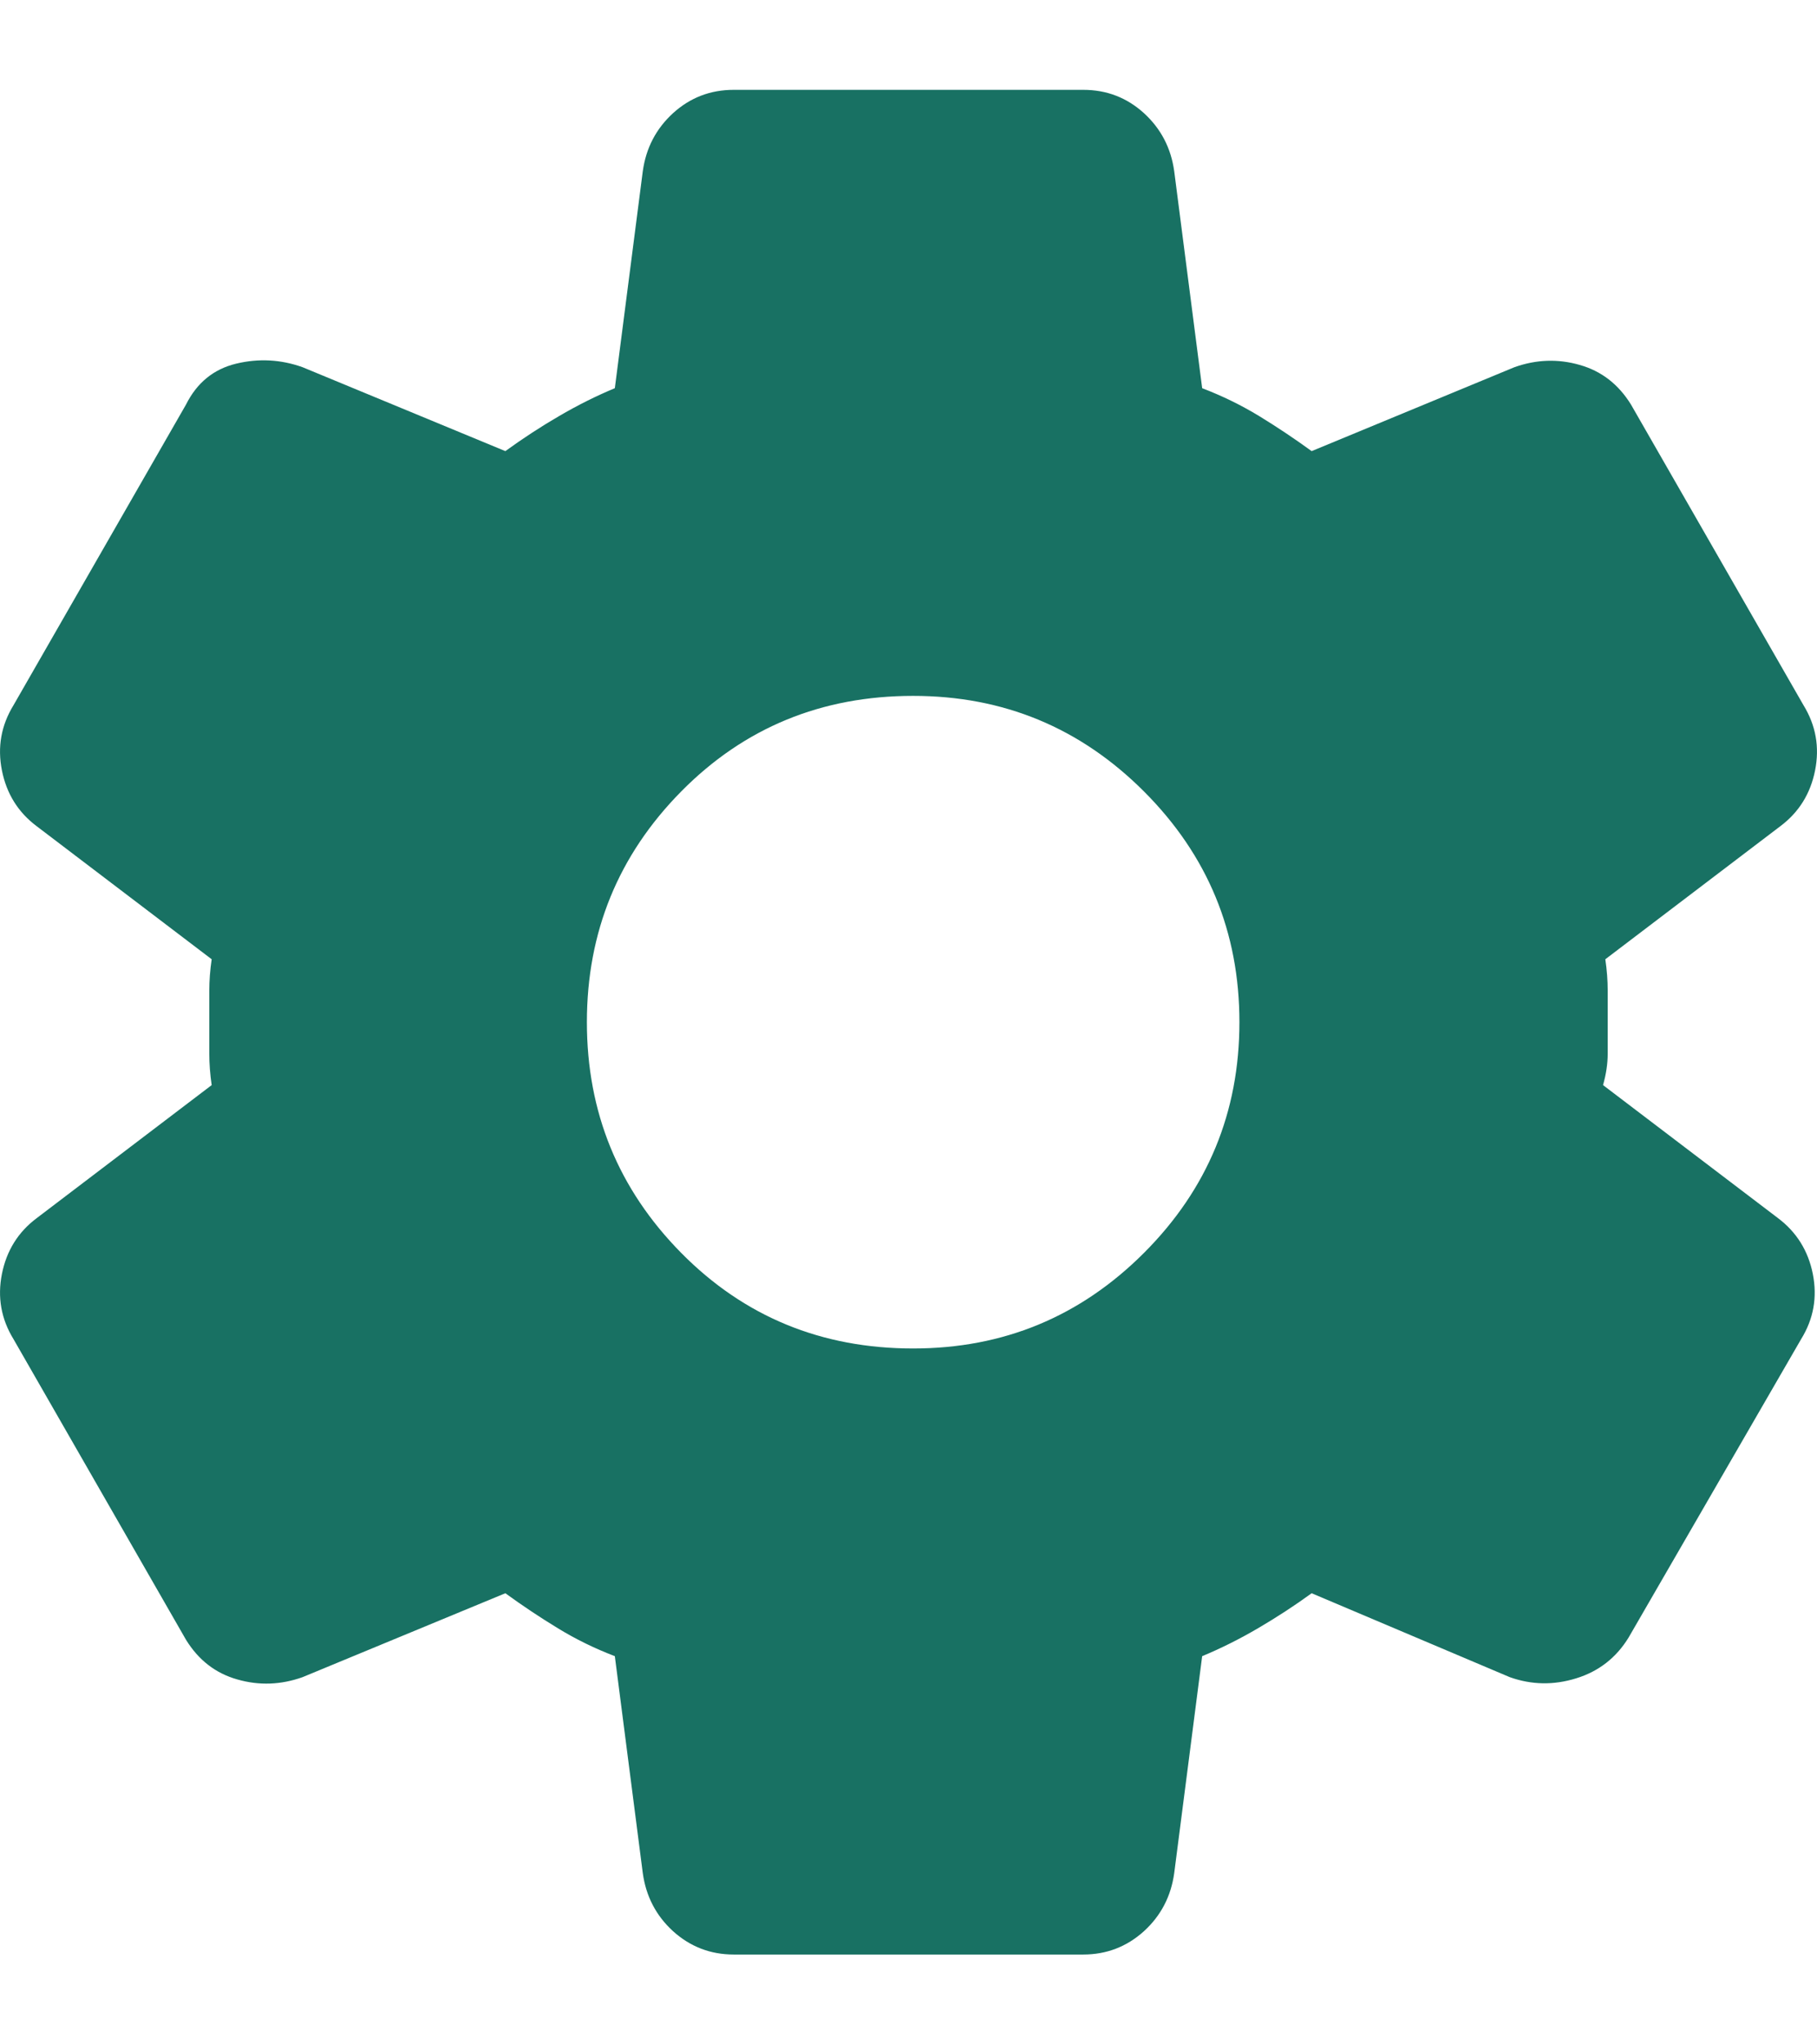 <svg width="16" height="18" viewBox="0 0 16 18" fill="none" xmlns="http://www.w3.org/2000/svg">
<path d="M9.539 17.209H6.461C6.256 17.209 6.078 17.14 5.927 17.004C5.777 16.867 5.688 16.696 5.66 16.491L5.414 14.582C5.236 14.514 5.069 14.432 4.912 14.336C4.754 14.24 4.6 14.137 4.45 14.028L2.664 14.767C2.473 14.835 2.281 14.842 2.09 14.787C1.898 14.733 1.748 14.616 1.638 14.438L0.119 11.791C0.01 11.613 -0.024 11.422 0.017 11.216C0.058 11.011 0.16 10.847 0.325 10.724L1.864 9.554C1.85 9.458 1.843 9.366 1.843 9.277V8.723C1.843 8.634 1.85 8.542 1.864 8.446L0.325 7.276C0.16 7.153 0.058 6.989 0.017 6.784C-0.024 6.578 0.01 6.387 0.119 6.209L1.638 3.562C1.734 3.37 1.881 3.25 2.079 3.202C2.278 3.154 2.473 3.165 2.664 3.233L4.45 3.972C4.6 3.863 4.757 3.76 4.922 3.664C5.086 3.568 5.25 3.486 5.414 3.418L5.66 1.509C5.688 1.304 5.777 1.133 5.927 0.996C6.078 0.859 6.256 0.791 6.461 0.791H9.539C9.744 0.791 9.922 0.859 10.073 0.996C10.223 1.133 10.312 1.304 10.34 1.509L10.586 3.418C10.764 3.486 10.931 3.568 11.089 3.664C11.246 3.76 11.4 3.863 11.55 3.972L13.336 3.233C13.527 3.165 13.719 3.158 13.91 3.213C14.102 3.267 14.252 3.384 14.362 3.562L15.881 6.209C15.99 6.387 16.024 6.578 15.983 6.784C15.942 6.989 15.84 7.153 15.675 7.276L14.136 8.446C14.15 8.542 14.157 8.634 14.157 8.723V9.277C14.157 9.366 14.143 9.458 14.116 9.554L15.655 10.724C15.819 10.847 15.922 11.011 15.963 11.216C16.004 11.422 15.97 11.613 15.86 11.791L14.341 14.418C14.232 14.596 14.078 14.716 13.88 14.777C13.681 14.839 13.486 14.835 13.295 14.767L11.55 14.028C11.4 14.137 11.242 14.24 11.078 14.336C10.914 14.432 10.75 14.514 10.586 14.582L10.34 16.491C10.312 16.696 10.223 16.867 10.073 17.004C9.922 17.14 9.744 17.209 9.539 17.209ZM8.041 11.873C8.835 11.873 9.512 11.593 10.073 11.032C10.634 10.471 10.914 9.793 10.914 9C10.914 8.206 10.634 7.529 10.073 6.968C9.512 6.407 8.835 6.127 8.041 6.127C7.234 6.127 6.553 6.407 5.999 6.968C5.445 7.529 5.168 8.206 5.168 9C5.168 9.793 5.445 10.471 5.999 11.032C6.553 11.593 7.234 11.873 8.041 11.873Z" fill="#187163"/>
</svg>
